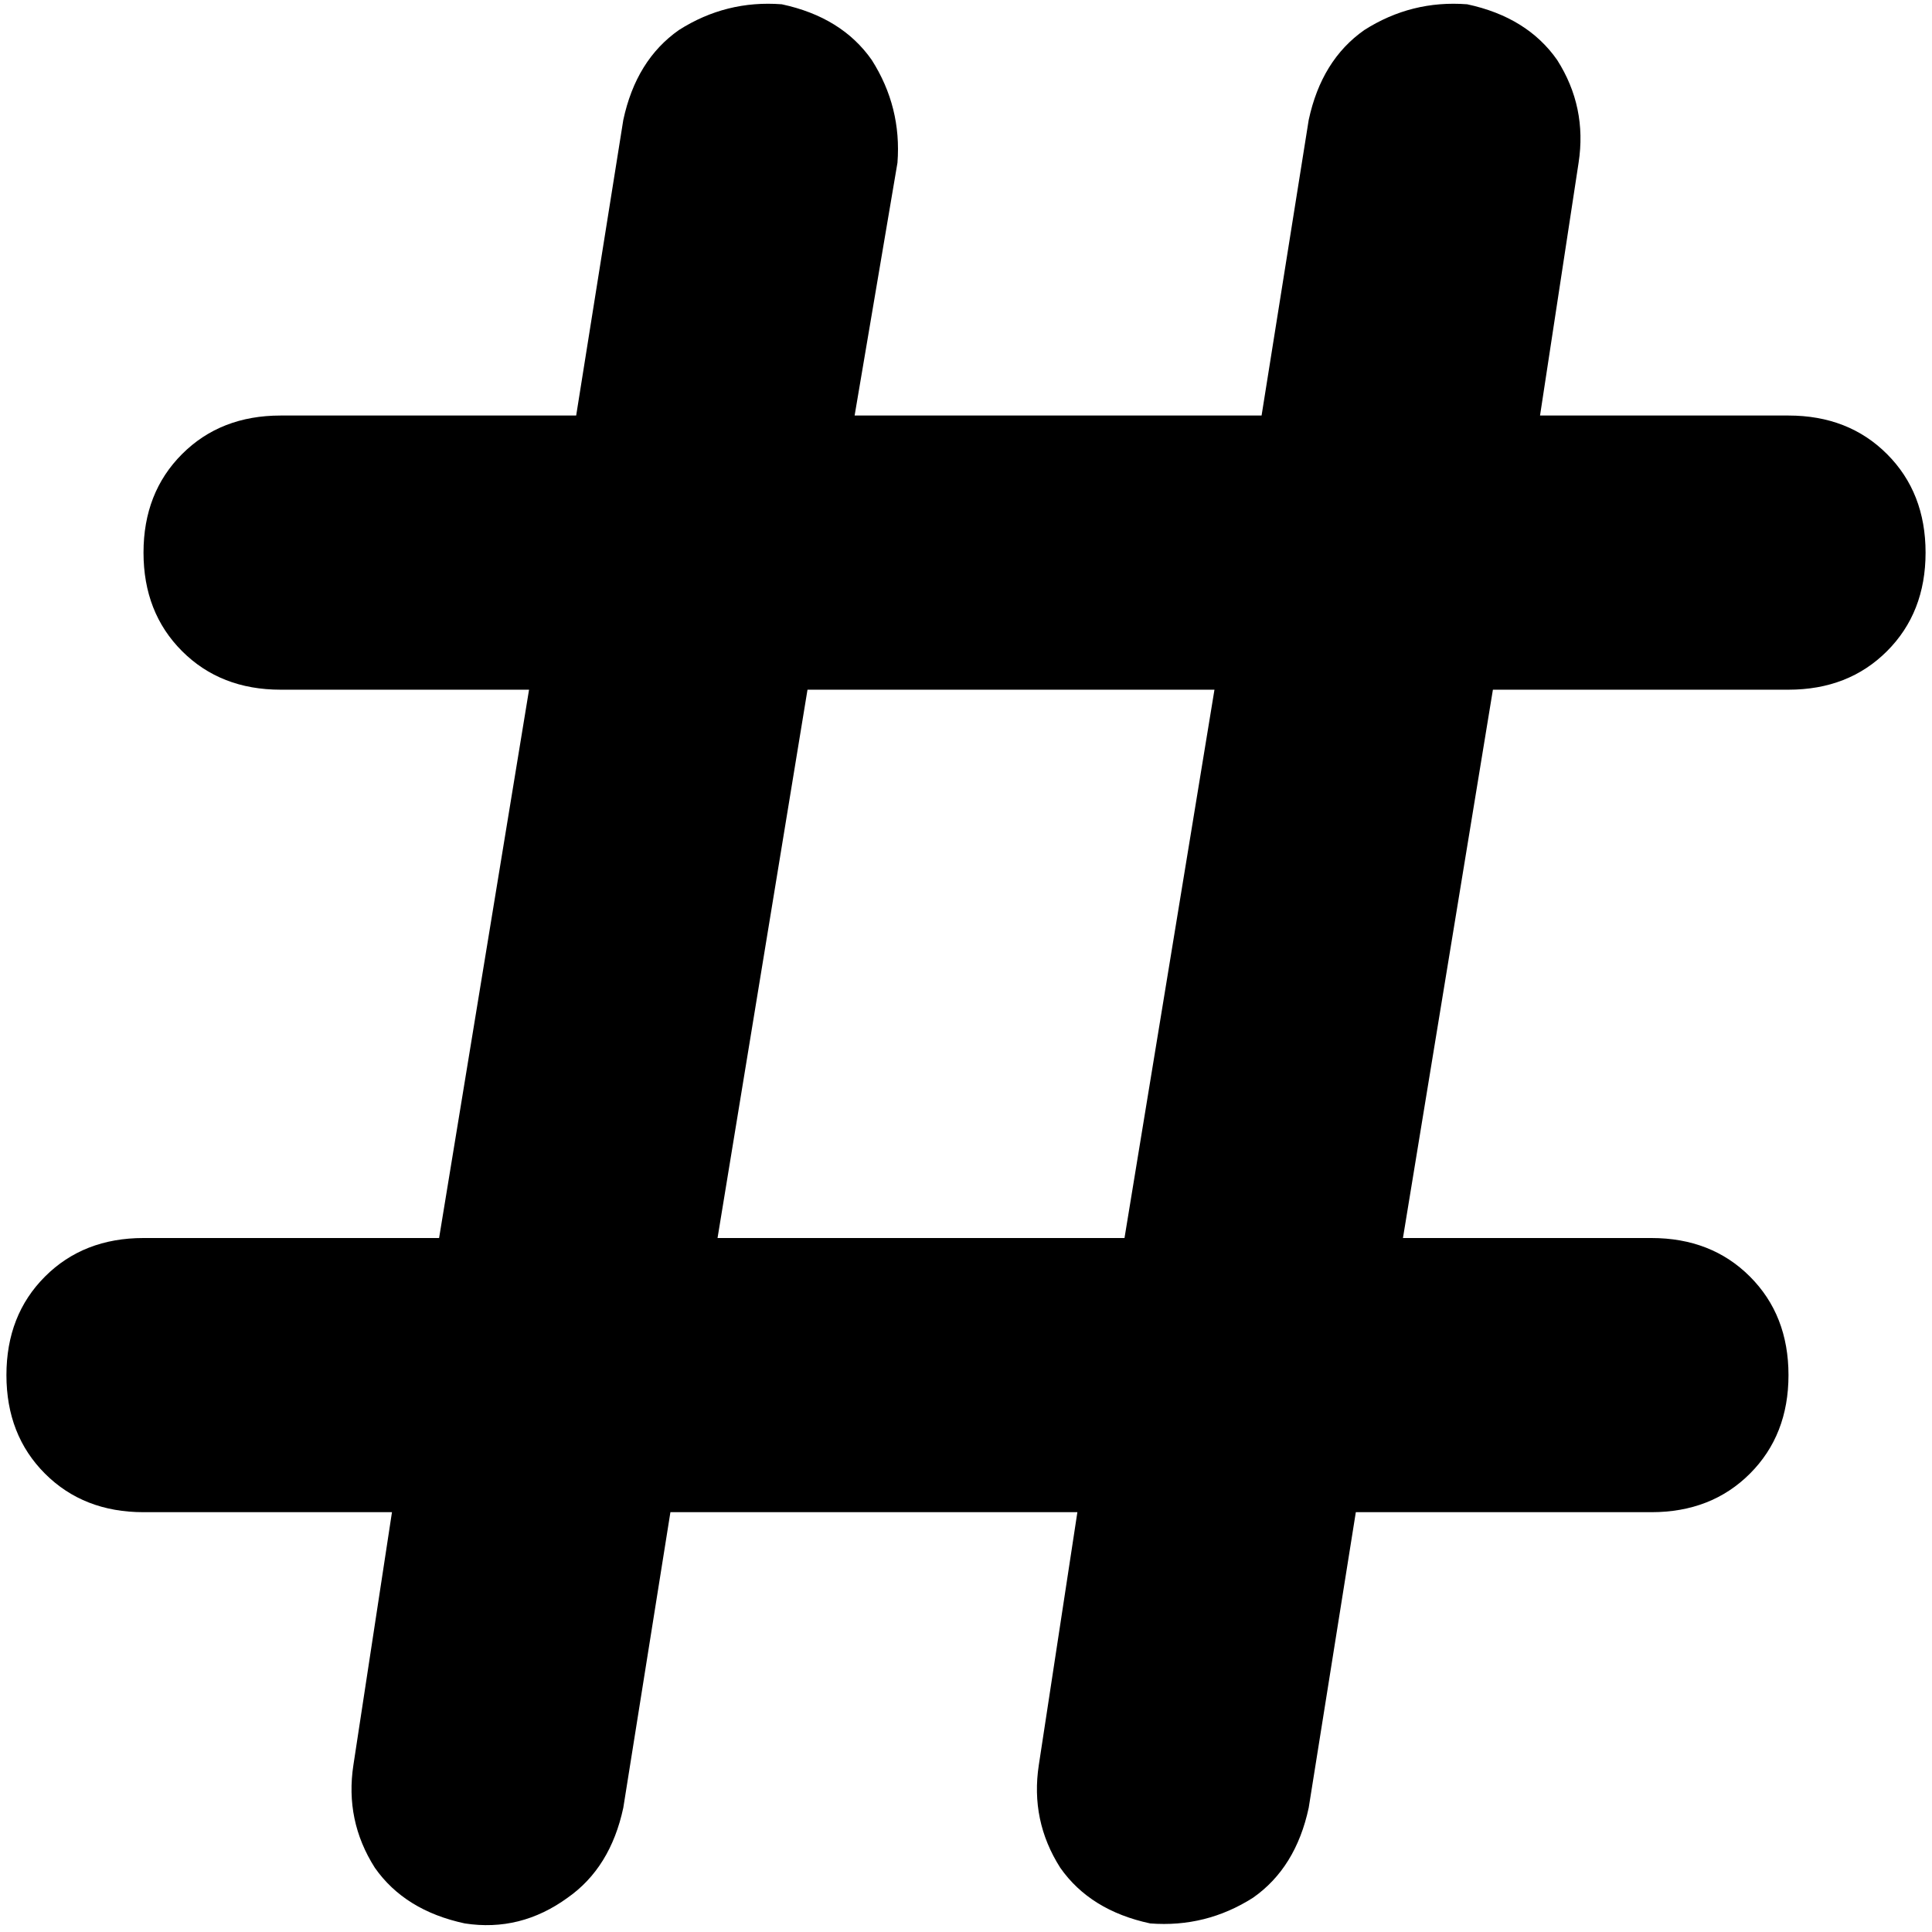 <svg xmlns="http://www.w3.org/2000/svg" viewBox="0 0 512 512">
  <path d="M 207.184 1.135 Q 223.078 4.541 231.024 15.894 L 231.024 15.894 Q 238.971 28.381 237.836 43.14 L 226.483 110.12 L 334.333 110.12 L 346.82 31.787 Q 350.226 15.894 361.579 7.947 Q 374.067 0 388.825 1.135 Q 404.718 4.541 412.665 15.894 Q 420.612 28.381 418.341 43.14 L 408.124 110.12 L 473.969 110.12 Q 489.863 110.12 500.08 120.337 Q 510.297 130.554 510.297 146.448 Q 510.297 162.341 500.08 172.559 Q 489.863 182.776 473.969 182.776 L 395.636 182.776 L 371.796 328.089 L 437.641 328.089 Q 453.534 328.089 463.752 338.306 Q 473.969 348.523 473.969 364.417 Q 473.969 380.31 463.752 390.528 Q 453.534 400.745 437.641 400.745 L 359.308 400.745 L 346.82 479.078 Q 343.415 494.971 332.062 502.918 Q 319.574 510.865 304.816 509.729 Q 288.922 506.324 280.976 494.971 Q 273.029 482.483 275.299 467.725 L 285.517 400.745 L 177.667 400.745 L 165.18 479.078 Q 161.774 494.971 150.421 502.918 Q 137.933 512 123.175 509.729 Q 107.282 506.324 99.335 494.971 Q 91.388 482.483 93.659 467.725 L 103.876 400.745 L 38.031 400.745 Q 22.137 400.745 11.92 390.528 Q 1.703 380.31 1.703 364.417 Q 1.703 348.523 11.92 338.306 Q 22.137 328.089 38.031 328.089 L 116.364 328.089 L 140.204 182.776 L 74.359 182.776 Q 58.466 182.776 48.248 172.559 Q 38.031 162.341 38.031 146.448 Q 38.031 130.554 48.248 120.337 Q 58.466 110.12 74.359 110.12 L 152.692 110.12 L 165.18 31.787 Q 168.585 15.894 179.938 7.947 Q 192.426 0 207.184 1.135 L 207.184 1.135 Z M 213.996 182.776 L 190.155 328.089 L 298.004 328.089 L 321.845 182.776 L 213.996 182.776 L 213.996 182.776 Z" />
</svg>